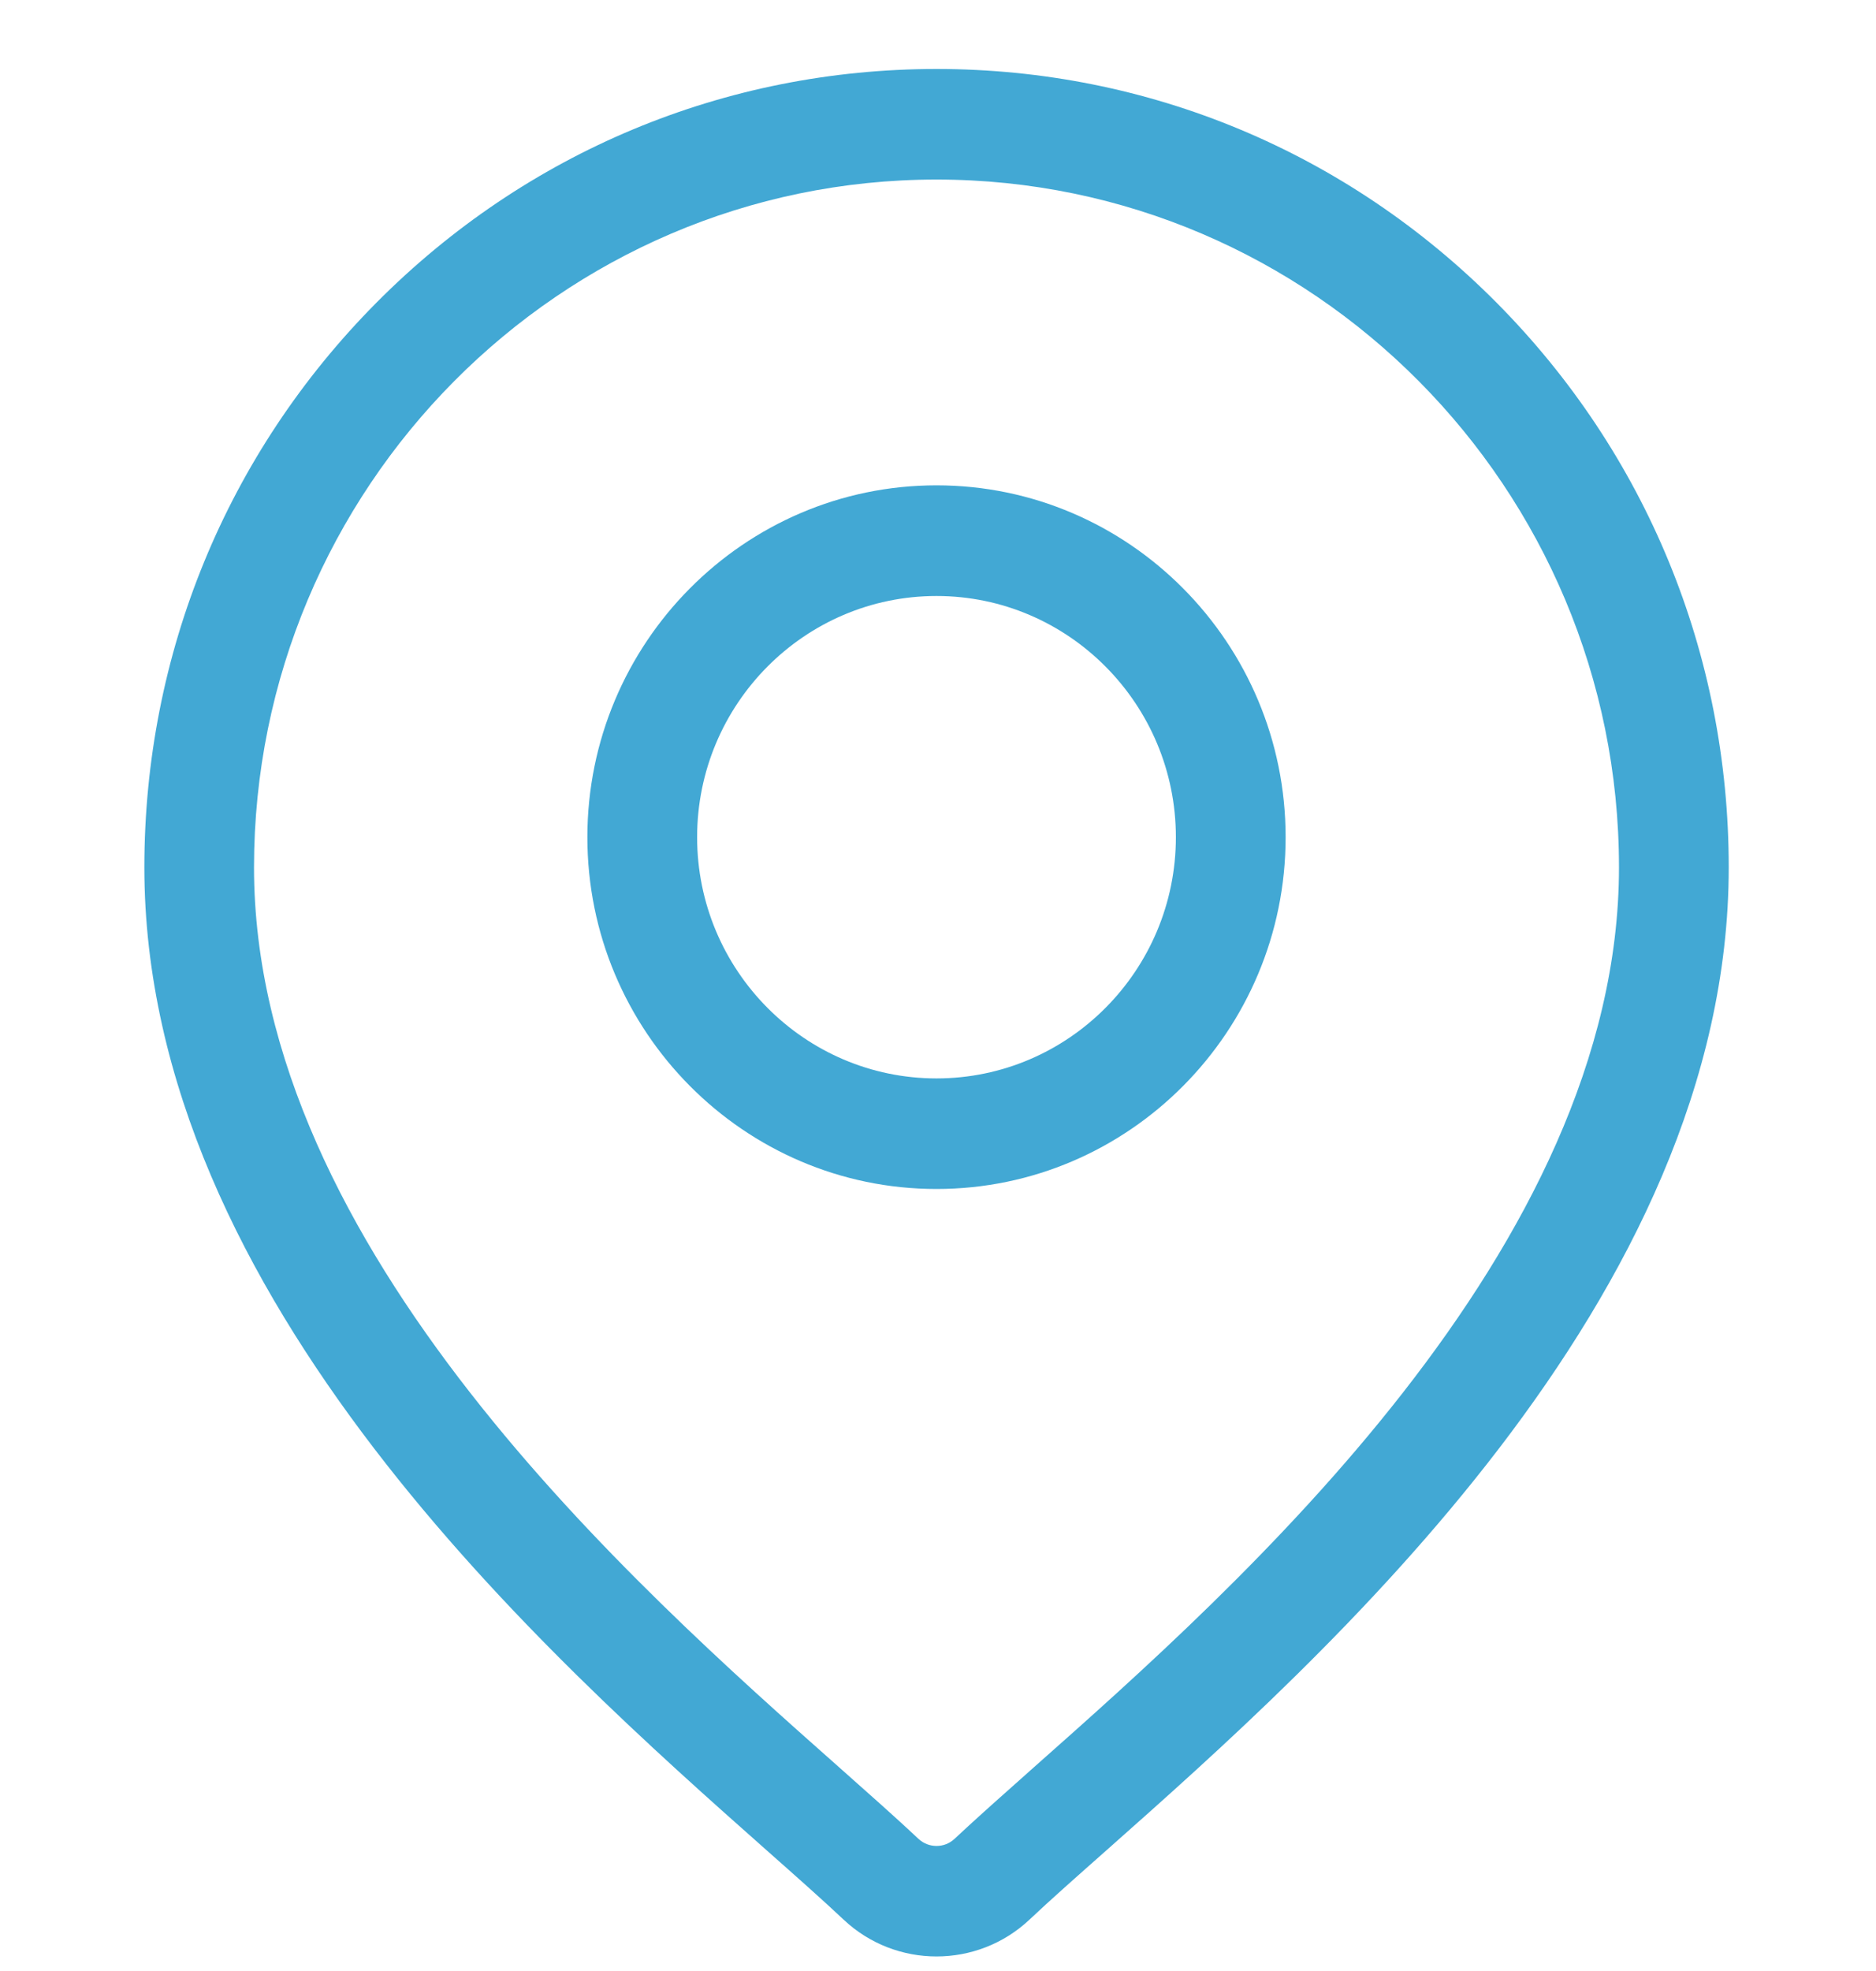 <svg width="20" height="21" viewBox="0 0 20 21" fill="none" xmlns="http://www.w3.org/2000/svg">
<g clip-path="url(#clip0_0_696)">
<path d="M15.956 3.226C14.361 1.62 12.24 0.735 9.984 0.735C7.728 0.735 5.607 1.62 4.012 3.226C2.417 4.833 1.539 6.969 1.539 9.241C1.539 13.836 5.854 17.659 8.172 19.713C8.494 19.998 8.772 20.244 8.994 20.453C9.271 20.714 9.628 20.845 9.984 20.845C10.341 20.845 10.697 20.714 10.975 20.453C11.196 20.244 11.475 19.998 11.797 19.713C14.115 17.659 18.43 13.836 18.43 9.241C18.43 6.969 17.551 4.833 15.956 3.226ZM11.024 18.828C10.695 19.12 10.411 19.372 10.176 19.592C10.069 19.693 9.9 19.693 9.792 19.592C9.558 19.372 9.273 19.12 8.944 18.828C6.765 16.898 2.708 13.304 2.708 9.241C2.708 5.2 5.972 1.913 9.984 1.913C13.996 1.913 17.26 5.2 17.26 9.241C17.26 13.304 13.203 16.898 11.024 18.828Z" fill="#42A8D4"/>
<path d="M9.984 5.171C7.932 5.171 6.262 6.853 6.262 8.92C6.262 10.987 7.932 12.668 9.984 12.668C12.036 12.668 13.706 10.987 13.706 8.92C13.706 6.853 12.036 5.171 9.984 5.171ZM9.984 11.49C8.577 11.49 7.432 10.337 7.432 8.92C7.432 7.503 8.577 6.35 9.984 6.35C11.391 6.35 12.536 7.503 12.536 8.92C12.536 10.337 11.391 11.49 9.984 11.49Z" fill="#42A8D4"/>
</g>
<defs>
<clipPath id="clip0_0_696">
<rect width="19.968" height="20.109" fill="white" transform="translate(0 0.735)"/>
</clipPath>
</defs>
</svg>
